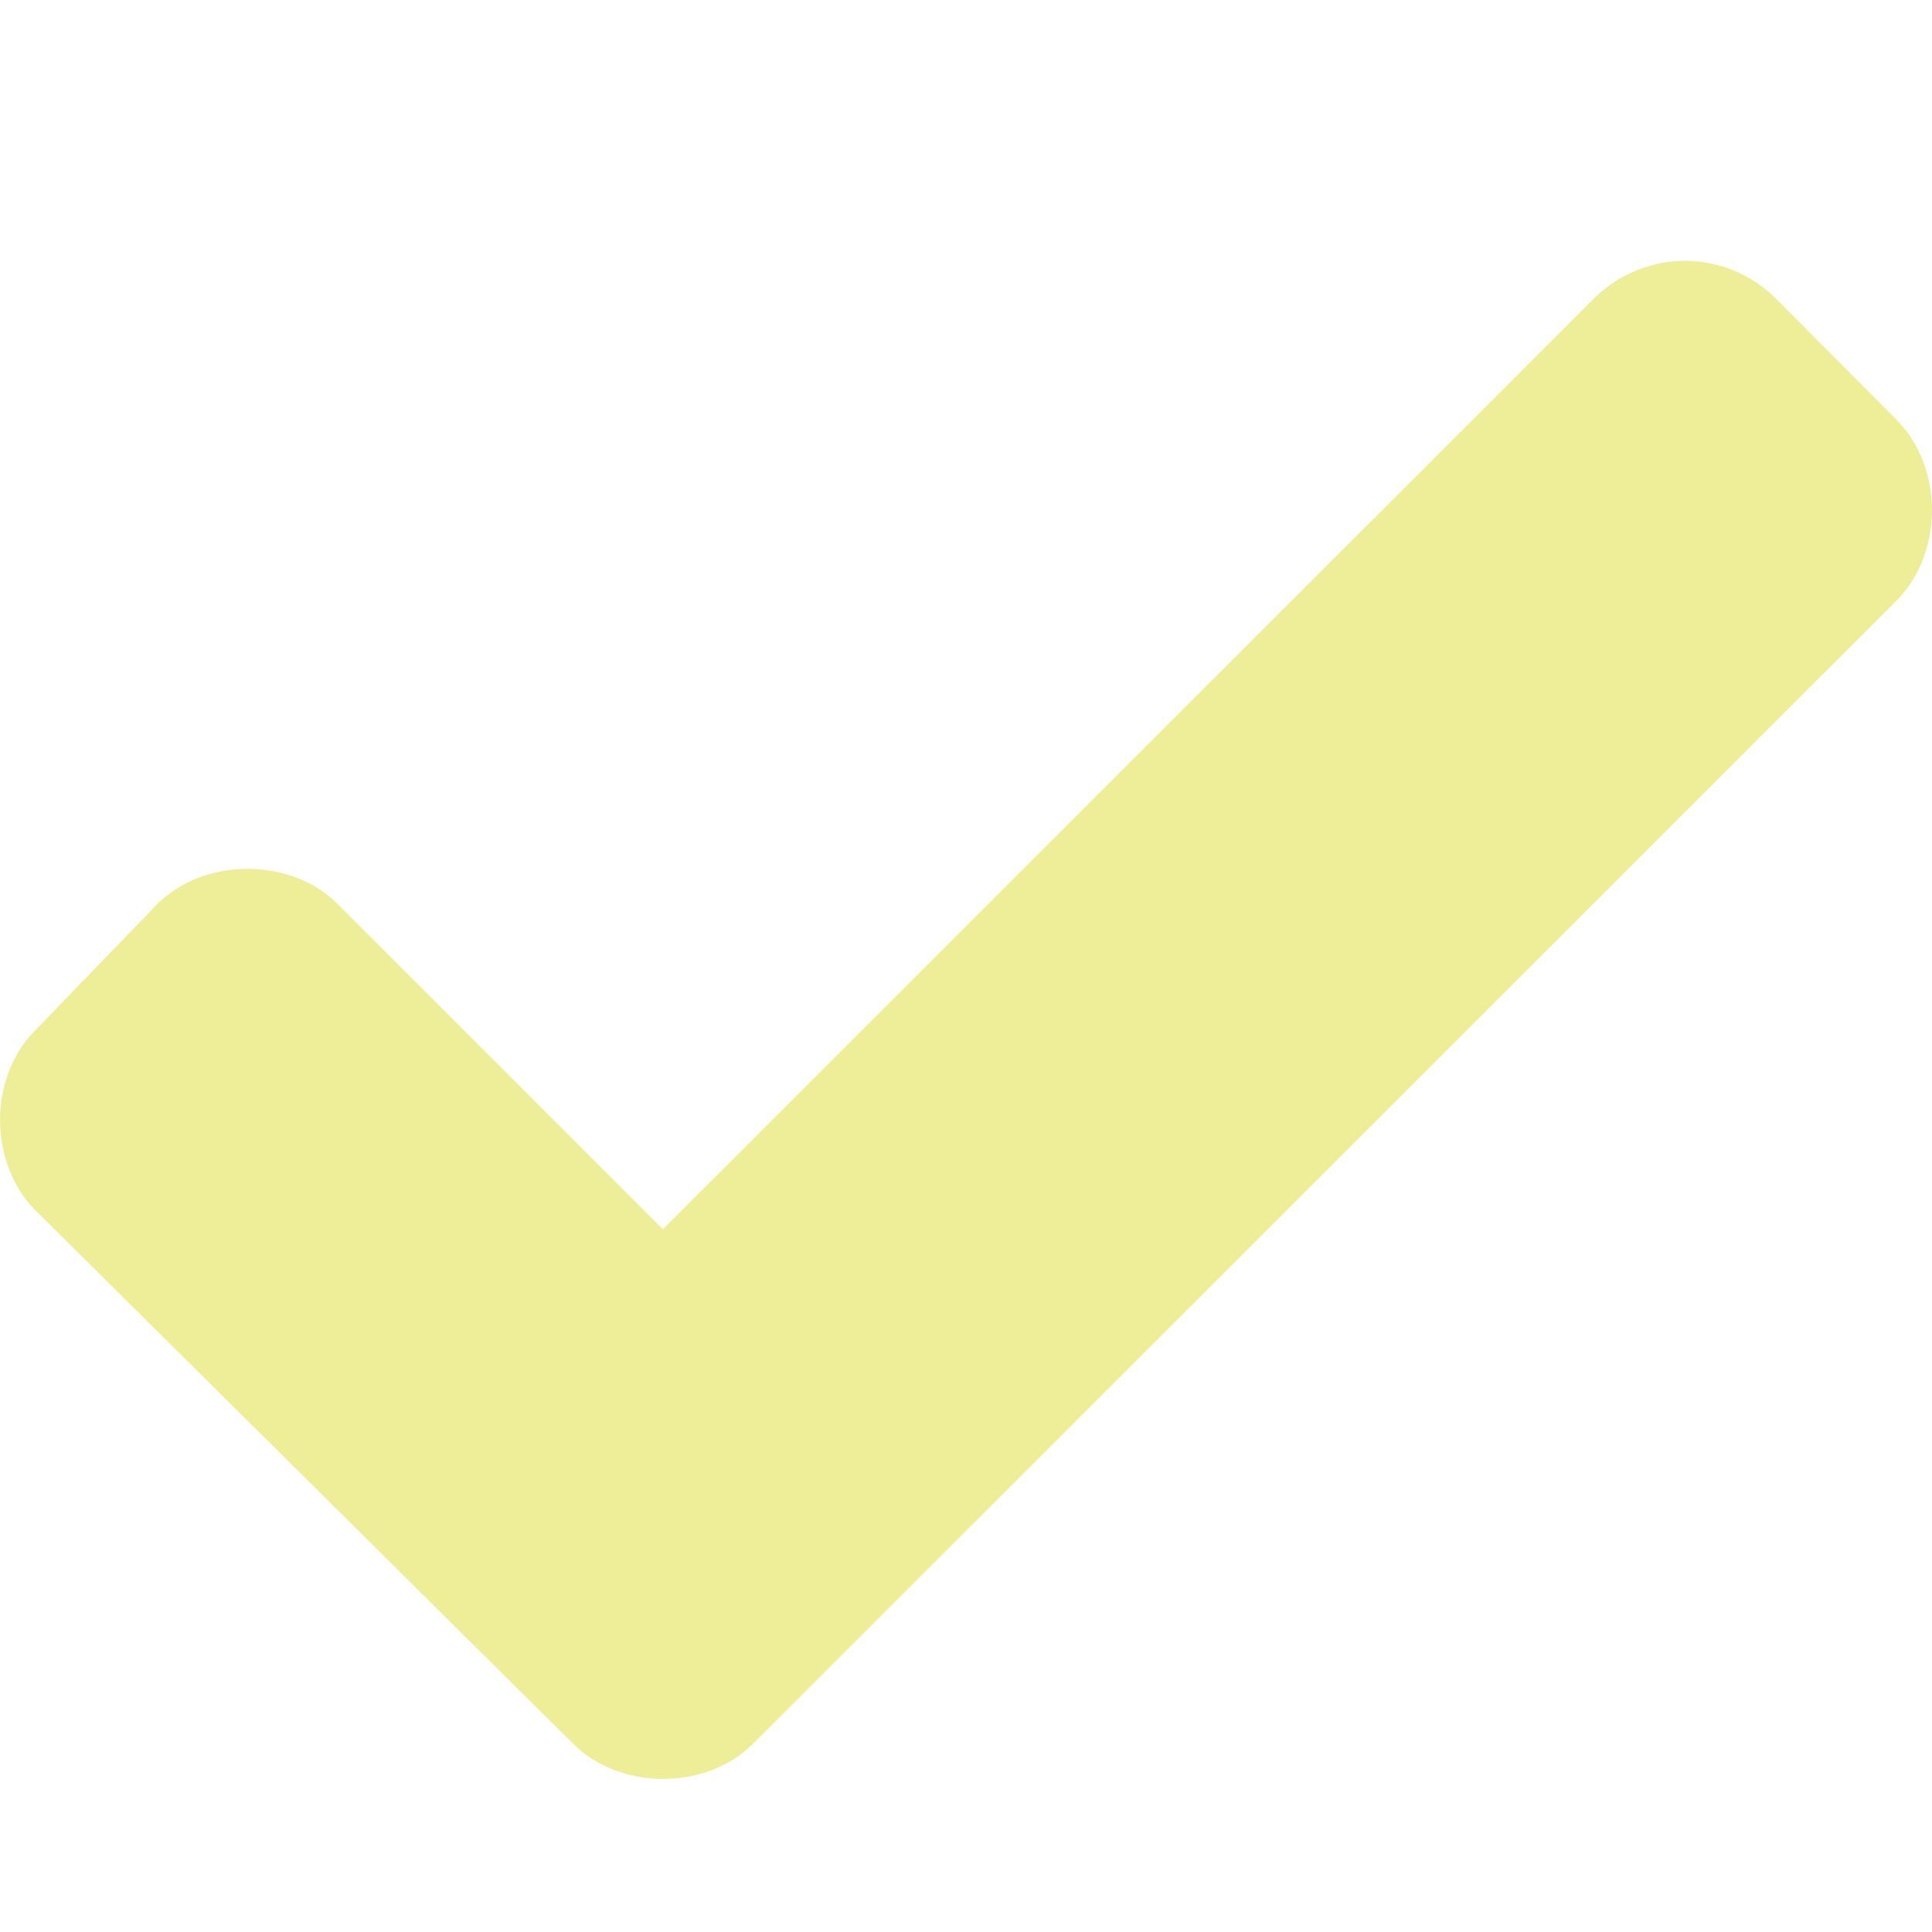 <svg height="64" width="64" xmlns="http://www.w3.org/2000/svg"><path d="m55.87 8.64a4.32 4.32 0 0 0 -3.06 1.24 1.78 1.78 0 0 0 0 0l-30.85 30.84-10.76-10.76c-1.6-1.6-4.5-1.56-6.05.05l-4.02 4.16a1.78 1.78 0 0 0 0 0c-1.53 1.58-1.5 4.4.07 5.95l17.78 17.64c1.57 1.56 4.42 1.56 5.98-.01a1.78 1.78 0 0 0 0 0l37.86-37.85c1.57-1.57 1.57-4.43 0-6l-4-4.02a1.78 1.78 0 0 0 0 0 4.29 4.29 0 0 0 -2.93-1.24z" fill="#ee9"/></svg>